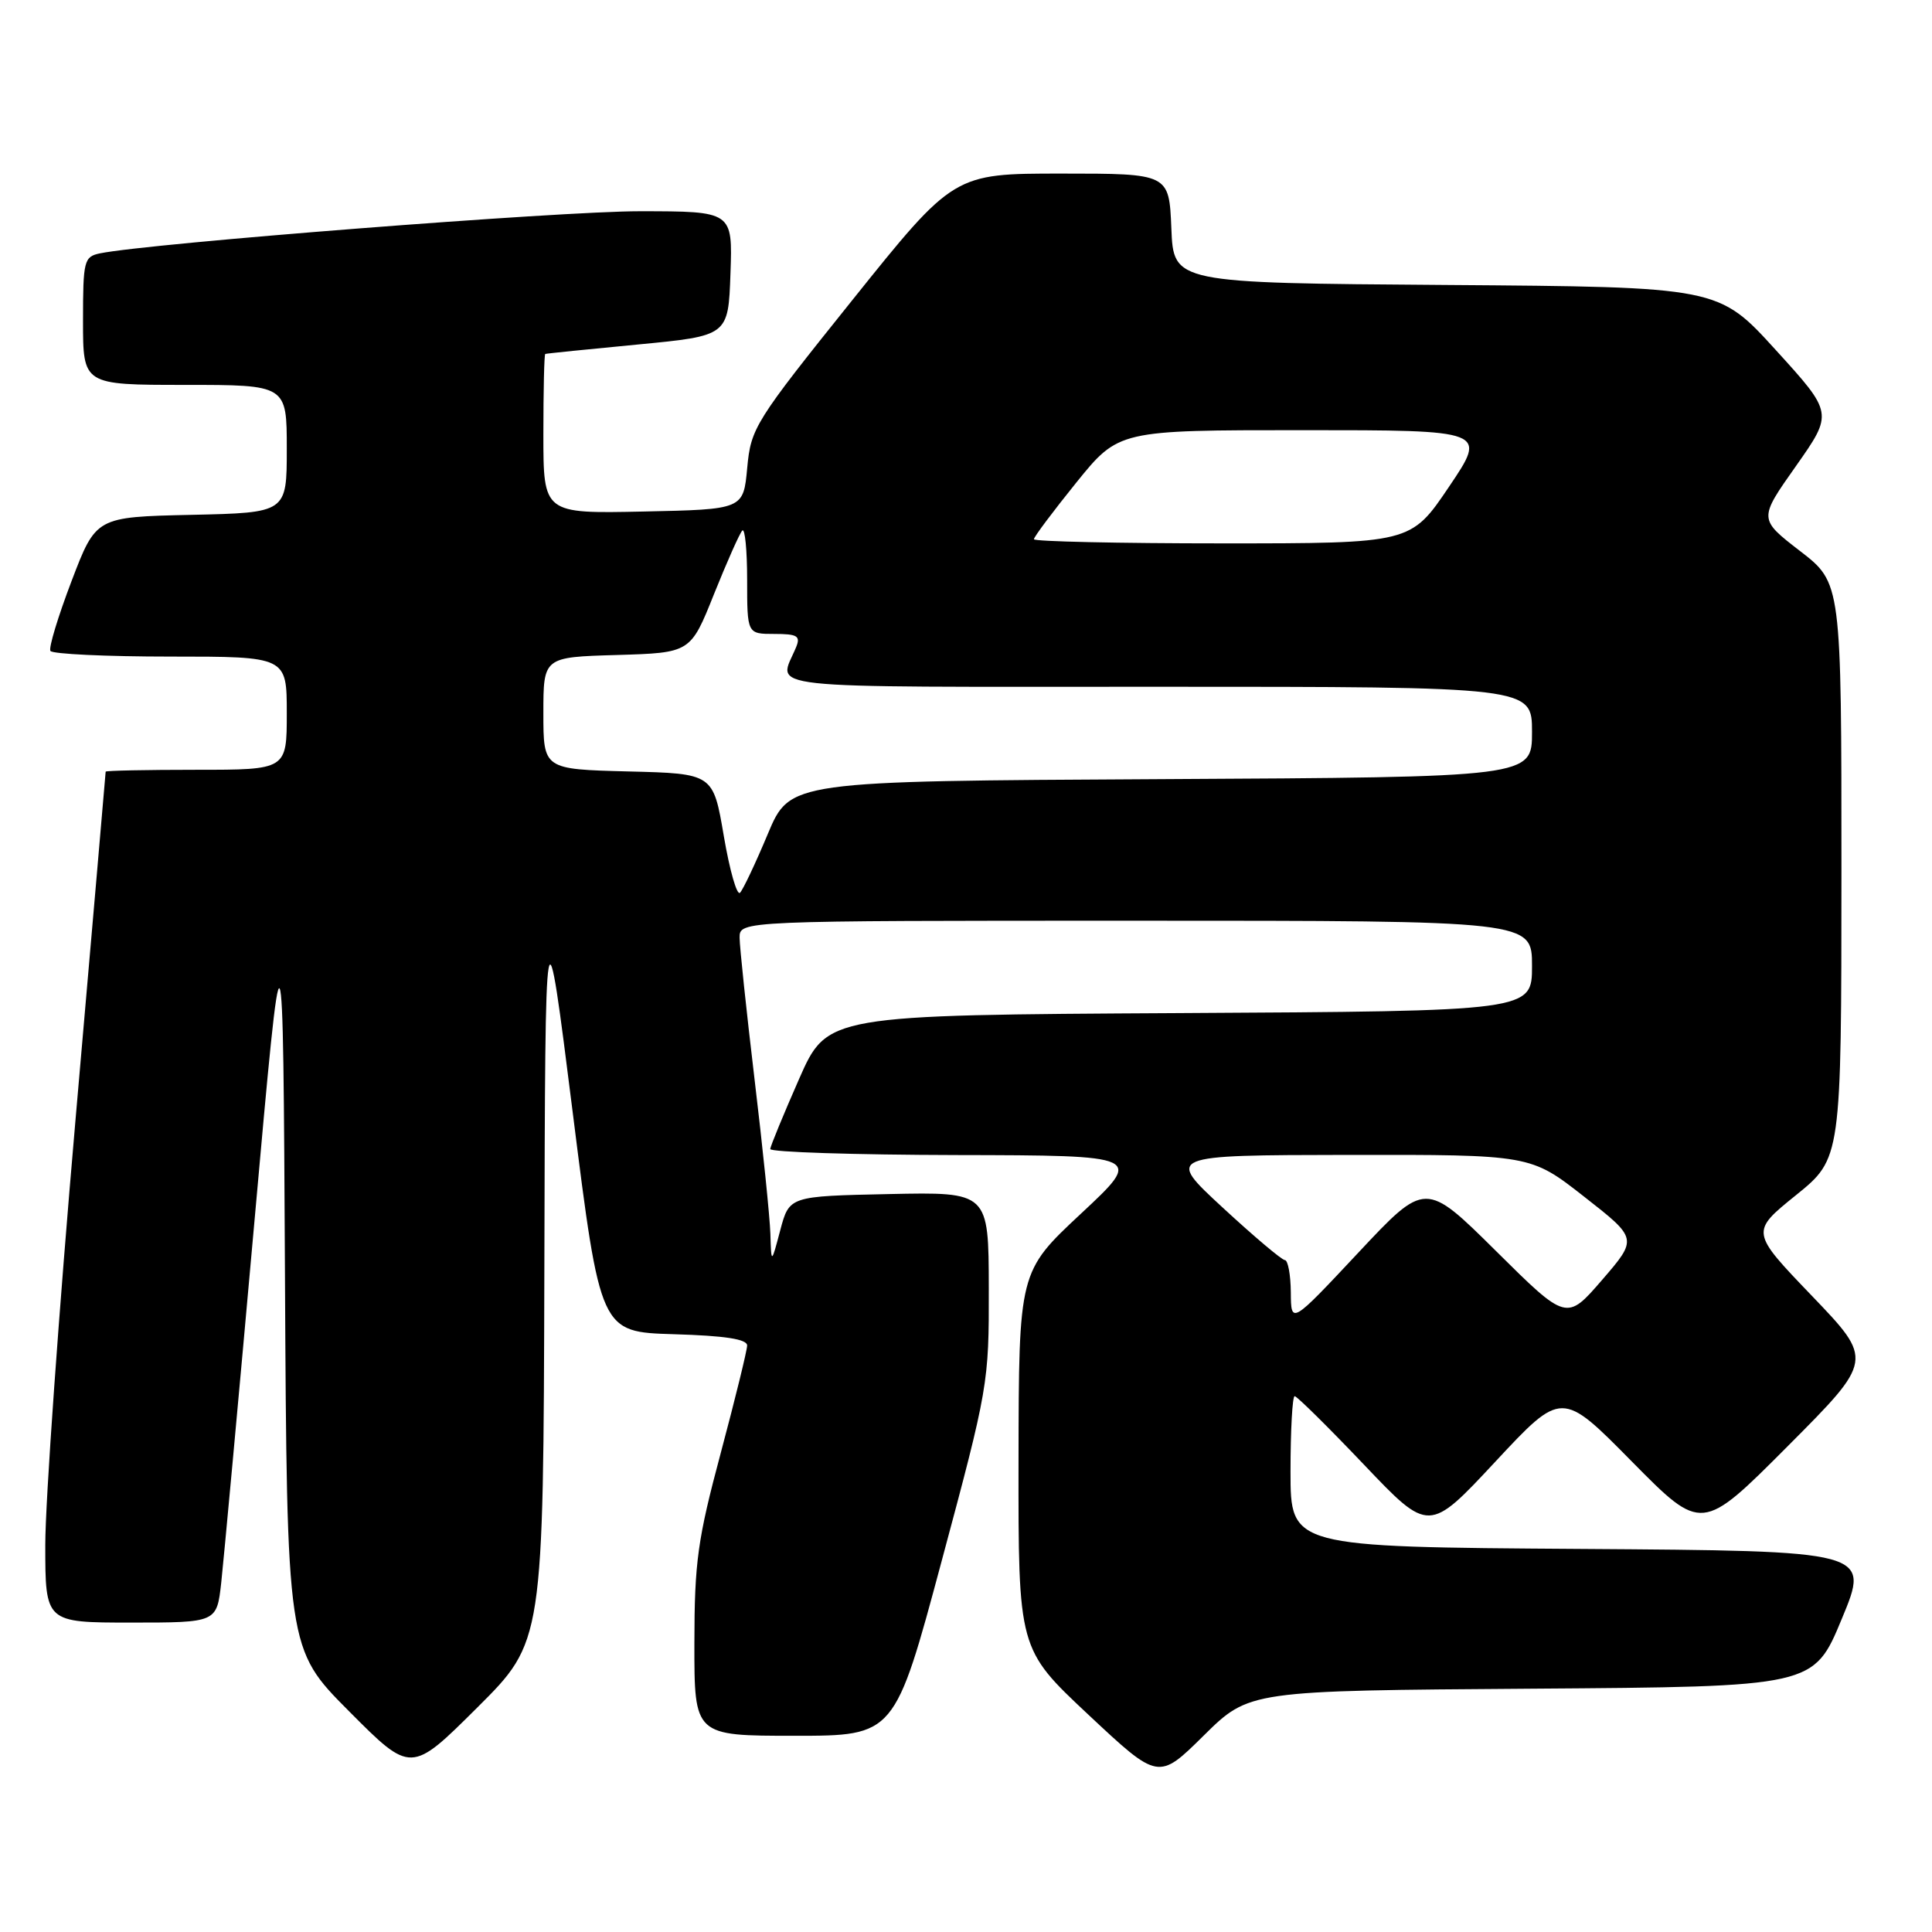<?xml version="1.0" encoding="UTF-8" standalone="no"?>
<!DOCTYPE svg PUBLIC "-//W3C//DTD SVG 1.1//EN" "http://www.w3.org/Graphics/SVG/1.1/DTD/svg11.dtd" >
<svg xmlns="http://www.w3.org/2000/svg" xmlns:xlink="http://www.w3.org/1999/xlink" version="1.1" viewBox="0 0 256 256">
 <g >
 <path fill="currentColor"
d=" M 202.92 223.76 C 240.32 223.50 240.32 223.50 244.05 214.50 C 247.79 205.50 247.79 205.50 209.39 205.24 C 171.00 204.98 171.00 204.98 171.00 194.99 C 171.00 189.49 171.25 185.00 171.55 185.00 C 171.85 185.00 175.98 189.08 180.72 194.06 C 189.34 203.12 189.34 203.12 198.14 193.68 C 206.94 184.24 206.94 184.24 216.22 193.65 C 225.50 203.05 225.50 203.05 236.88 191.63 C 248.25 180.22 248.25 180.22 240.10 171.72 C 231.95 163.23 231.95 163.23 237.97 158.37 C 243.99 153.50 243.99 153.50 244.00 115.37 C 244.00 77.24 244.00 77.24 238.51 73.01 C 233.02 68.77 233.02 68.77 237.97 61.76 C 242.91 54.74 242.91 54.74 235.30 46.38 C 227.70 38.02 227.70 38.02 191.60 37.76 C 155.50 37.50 155.50 37.50 155.21 30.25 C 154.91 23.00 154.91 23.00 140.65 23.00 C 126.38 23.00 126.38 23.00 112.95 39.75 C 100.00 55.90 99.50 56.70 99.01 62.00 C 98.50 67.50 98.50 67.50 85.25 67.78 C 72.00 68.06 72.00 68.06 72.00 57.53 C 72.00 51.74 72.11 46.95 72.25 46.90 C 72.39 46.84 77.90 46.28 84.50 45.65 C 96.50 44.50 96.50 44.50 96.79 36.25 C 97.08 28.00 97.08 28.00 84.79 27.99 C 74.22 27.98 19.79 32.23 13.25 33.57 C 11.13 34.01 11.00 34.53 11.00 42.52 C 11.00 51.00 11.00 51.00 24.50 51.00 C 38.00 51.00 38.00 51.00 38.00 59.47 C 38.00 67.94 38.00 67.94 25.36 68.22 C 12.72 68.50 12.72 68.50 9.48 77.00 C 7.70 81.67 6.43 85.84 6.68 86.25 C 6.92 86.66 14.07 87.00 22.56 87.00 C 38.00 87.00 38.00 87.00 38.00 94.50 C 38.00 102.00 38.00 102.00 26.00 102.00 C 19.40 102.00 14.00 102.11 14.00 102.25 C 14.00 102.39 12.20 123.17 10.00 148.44 C 7.80 173.70 6.00 199.01 6.00 204.69 C 6.00 215.00 6.00 215.00 17.36 215.00 C 28.72 215.00 28.72 215.00 29.31 209.75 C 29.63 206.86 31.61 185.38 33.70 162.00 C 37.50 119.50 37.50 119.50 37.76 168.99 C 38.02 218.48 38.02 218.48 46.24 226.74 C 54.46 235.00 54.46 235.00 63.23 226.27 C 72.00 217.54 72.00 217.54 72.13 168.02 C 72.25 118.50 72.25 118.50 75.90 147.50 C 79.55 176.50 79.55 176.50 89.28 176.79 C 96.08 176.99 99.00 177.44 99.00 178.29 C 98.99 178.95 97.42 185.35 95.51 192.50 C 92.44 203.97 92.02 206.94 92.01 217.75 C 92.00 230.00 92.00 230.00 105.28 230.00 C 118.56 230.00 118.56 230.00 124.80 206.75 C 130.94 183.90 131.05 183.28 131.02 170.72 C 131.00 157.94 131.00 157.94 117.80 158.22 C 104.59 158.50 104.59 158.50 103.39 163.00 C 102.20 167.50 102.20 167.50 102.08 163.50 C 102.01 161.30 101.07 152.07 99.98 143.00 C 98.90 133.93 98.01 125.49 98.00 124.25 C 98.00 122.00 98.00 122.00 150.50 122.00 C 203.00 122.00 203.00 122.00 203.00 127.99 C 203.00 133.98 203.00 133.98 156.30 134.24 C 109.61 134.50 109.61 134.50 105.87 143.00 C 103.81 147.68 102.10 151.84 102.06 152.25 C 102.03 152.66 113.14 153.02 126.75 153.05 C 151.50 153.10 151.50 153.10 143.25 160.80 C 135.00 168.50 135.00 168.50 134.96 193.50 C 134.93 218.50 134.93 218.50 144.21 227.20 C 153.50 235.90 153.50 235.90 159.51 229.96 C 165.53 224.02 165.53 224.02 202.92 223.76 Z  M 171.04 171.25 C 171.02 168.91 170.66 166.98 170.25 166.97 C 169.84 166.95 166.12 163.81 162.00 160.00 C 154.50 153.07 154.50 153.07 178.65 153.03 C 202.80 153.00 202.80 153.00 209.90 158.56 C 217.01 164.12 217.01 164.12 212.30 169.58 C 207.58 175.04 207.58 175.04 198.23 165.77 C 188.87 156.50 188.87 156.50 179.97 166.00 C 171.07 175.50 171.07 175.50 171.04 171.25 Z  M 95.91 110.79 C 94.50 102.50 94.50 102.50 83.25 102.22 C 72.00 101.93 72.00 101.93 72.00 94.50 C 72.00 87.07 72.00 87.07 81.75 86.79 C 91.50 86.50 91.50 86.50 94.61 78.72 C 96.33 74.44 98.01 70.65 98.36 70.30 C 98.71 69.95 99.00 72.89 99.00 76.83 C 99.00 84.00 99.00 84.00 102.61 84.00 C 105.65 84.00 106.10 84.27 105.49 85.75 C 103.15 91.45 99.07 91.00 153.38 91.00 C 203.00 91.00 203.00 91.00 203.00 96.99 C 203.00 102.98 203.00 102.98 153.84 103.24 C 104.68 103.50 104.68 103.50 101.74 110.50 C 100.13 114.35 98.47 117.86 98.06 118.29 C 97.65 118.72 96.69 115.35 95.91 110.79 Z  M 137.00 71.45 C 137.00 71.14 139.53 67.77 142.61 63.95 C 148.23 57.00 148.23 57.00 172.64 57.00 C 197.06 57.00 197.06 57.00 192.00 64.50 C 186.94 72.00 186.94 72.00 161.97 72.00 C 148.24 72.00 137.00 71.75 137.00 71.45 Z "/>
</g>
</svg>